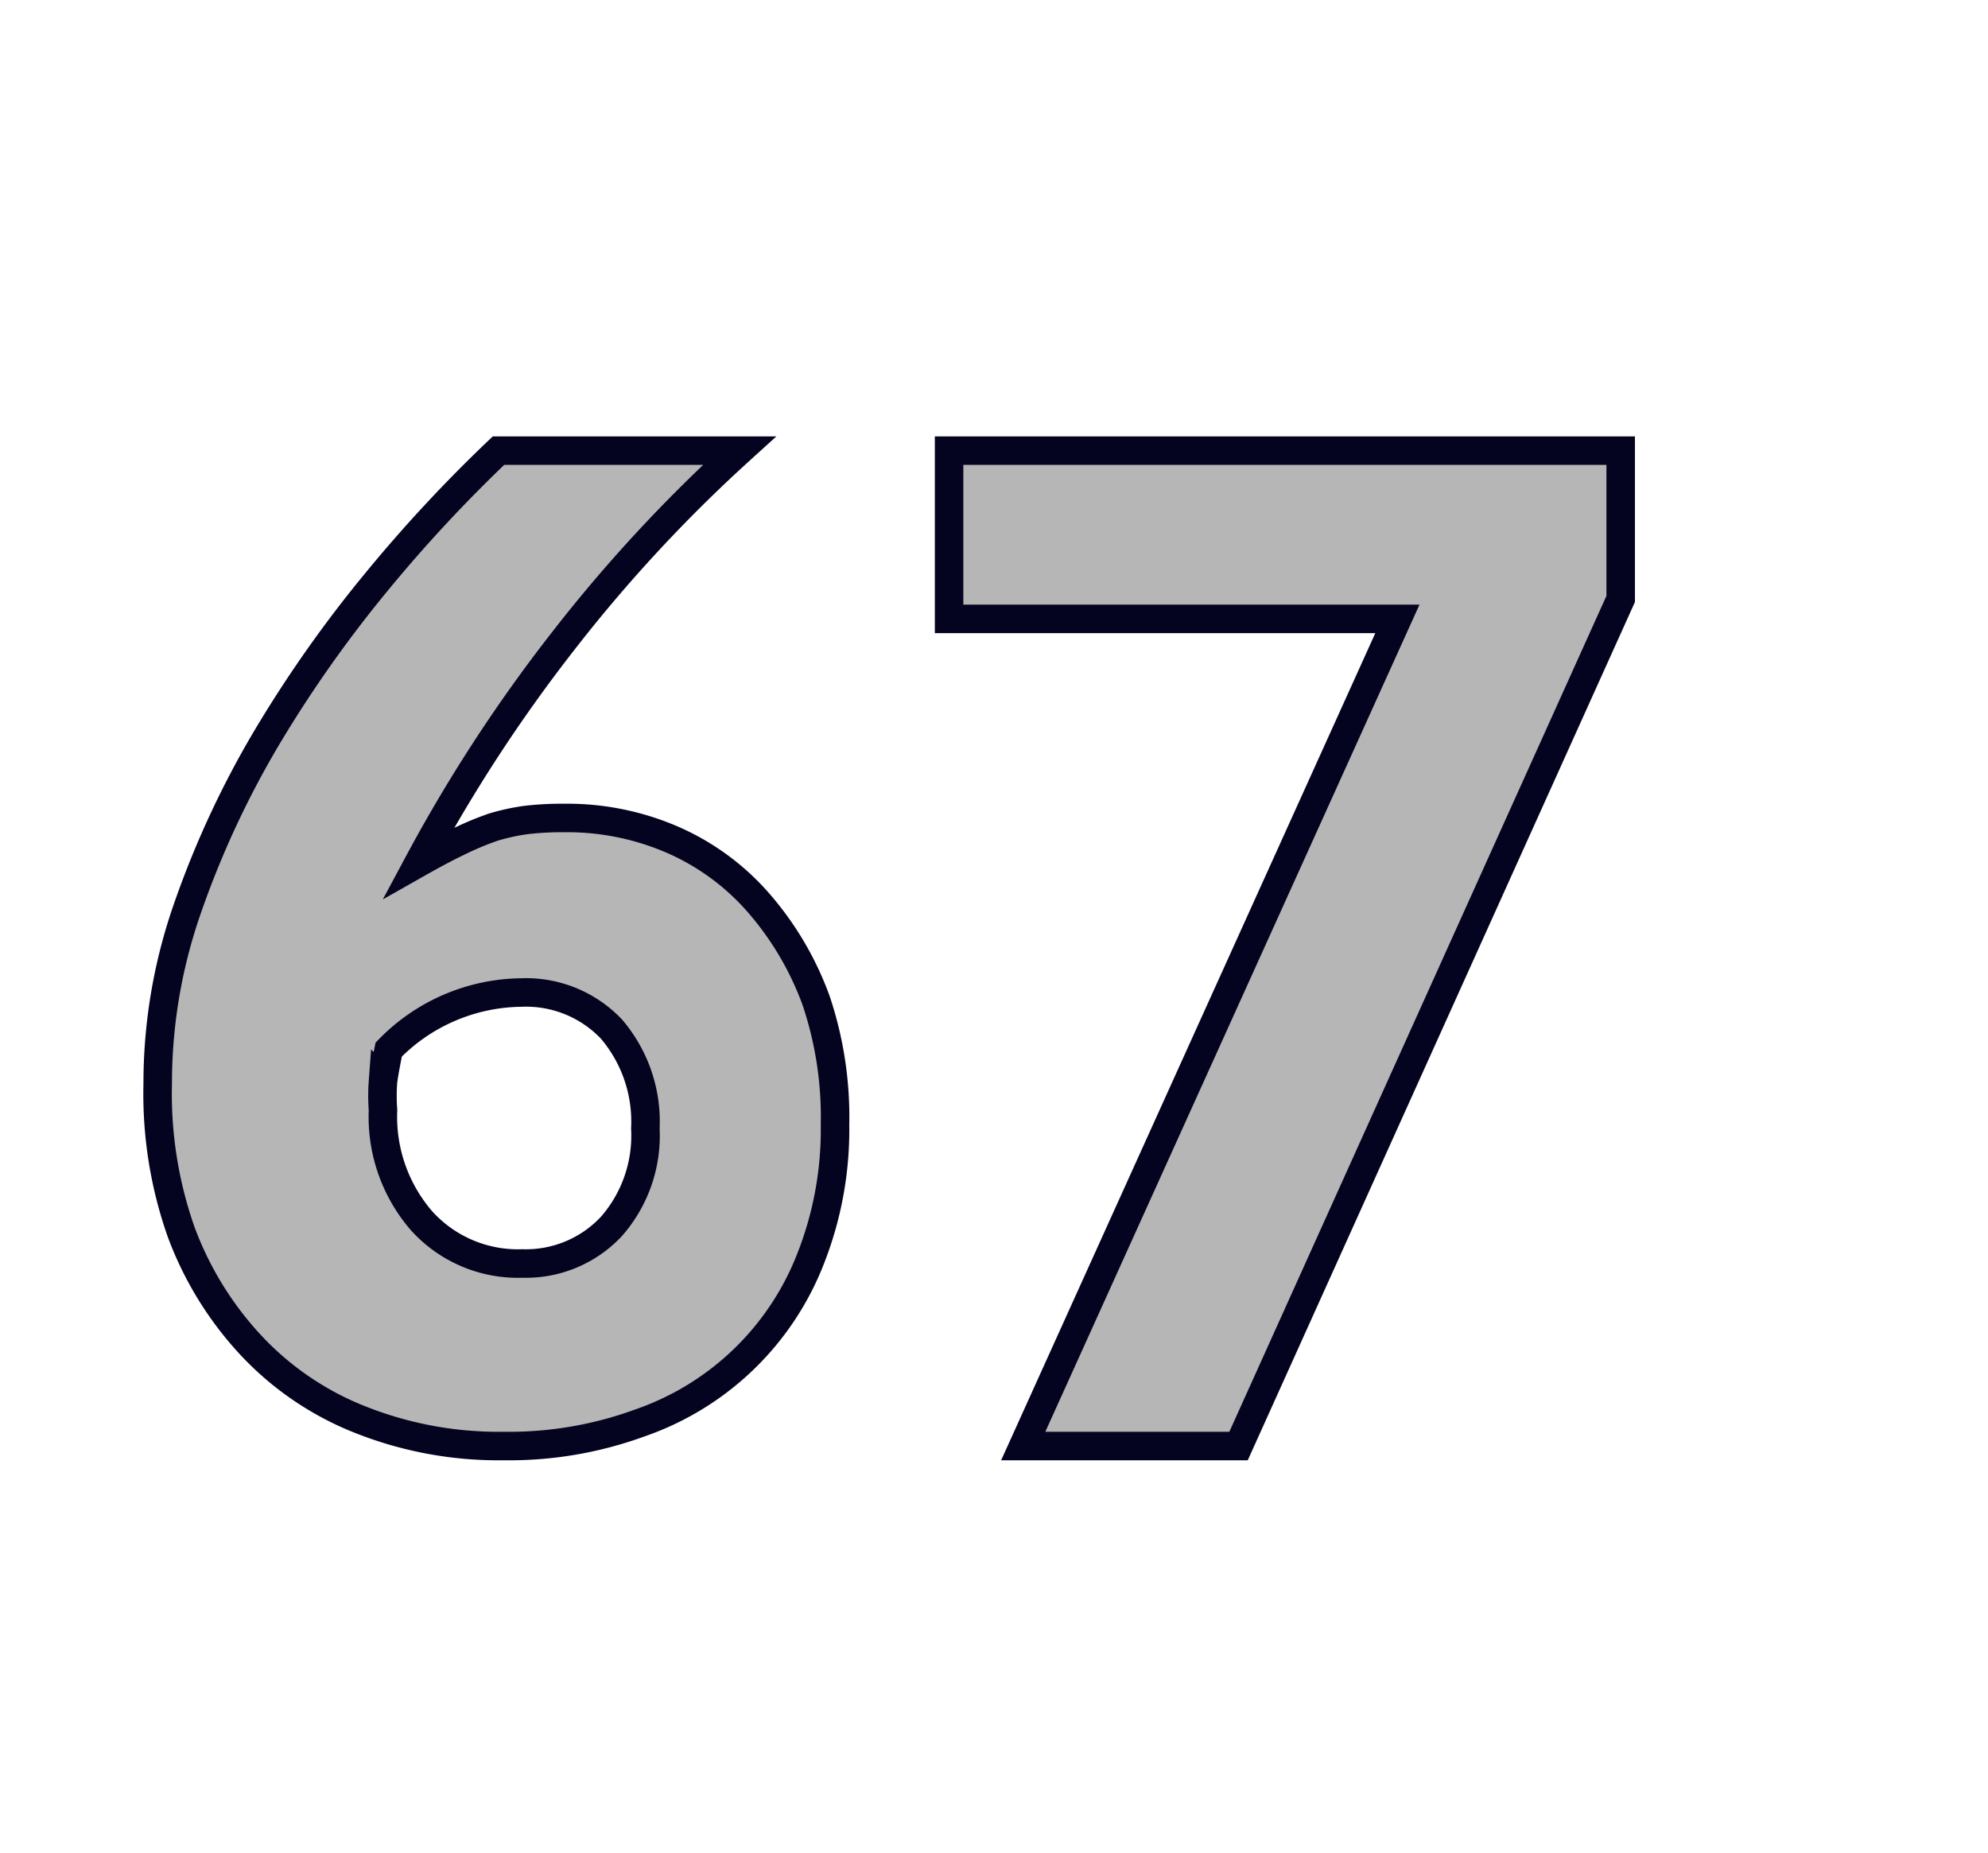<svg id="Layer_1" data-name="Layer 1" xmlns="http://www.w3.org/2000/svg" viewBox="0 0 69.71 64.98"><defs><style>.cls-1{fill:#b7b6b6;stroke:#040421;}</style></defs><path class="cls-1" d="M29.28,39.43a12.32,12.32,0,0,1-.84,4.66,9.88,9.88,0,0,1-6,5.8,13.33,13.33,0,0,1-4.77.81,13.12,13.12,0,0,1-5-.91,10.54,10.54,0,0,1-3.85-2.6,11.88,11.88,0,0,1-2.47-4A14.58,14.58,0,0,1,5.53,38,18.59,18.59,0,0,1,6.59,31.8a32.82,32.82,0,0,1,2.76-5.93,44,44,0,0,1,3.83-5.44,51.17,51.17,0,0,1,4.3-4.63h8.45a52.51,52.51,0,0,0-6.2,6.7,54.36,54.36,0,0,0-5.05,7.75c.53-.3,1-.55,1.42-.75A10.69,10.69,0,0,1,17.3,29a7.61,7.61,0,0,1,1.15-.25,10.8,10.8,0,0,1,1.33-.07,9.28,9.28,0,0,1,3.84.78,8.51,8.51,0,0,1,3,2.22,10.87,10.87,0,0,1,2,3.41A12.79,12.79,0,0,1,29.28,39.43Zm-6.65.14a5,5,0,0,0-1.19-3.49,4.13,4.13,0,0,0-3.17-1.28,6.58,6.58,0,0,0-4.64,2c-.1.5-.17.88-.2,1.12a6.73,6.73,0,0,0,0,1,5.57,5.57,0,0,0,1.35,3.88,4.55,4.55,0,0,0,3.54,1.5A4.1,4.1,0,0,0,21.44,43,4.82,4.82,0,0,0,22.63,39.57Z"/><path class="cls-1" d="M43.43,50.7H35.88L49,21.7H33.28V15.8H56.83V21Z"/></svg>